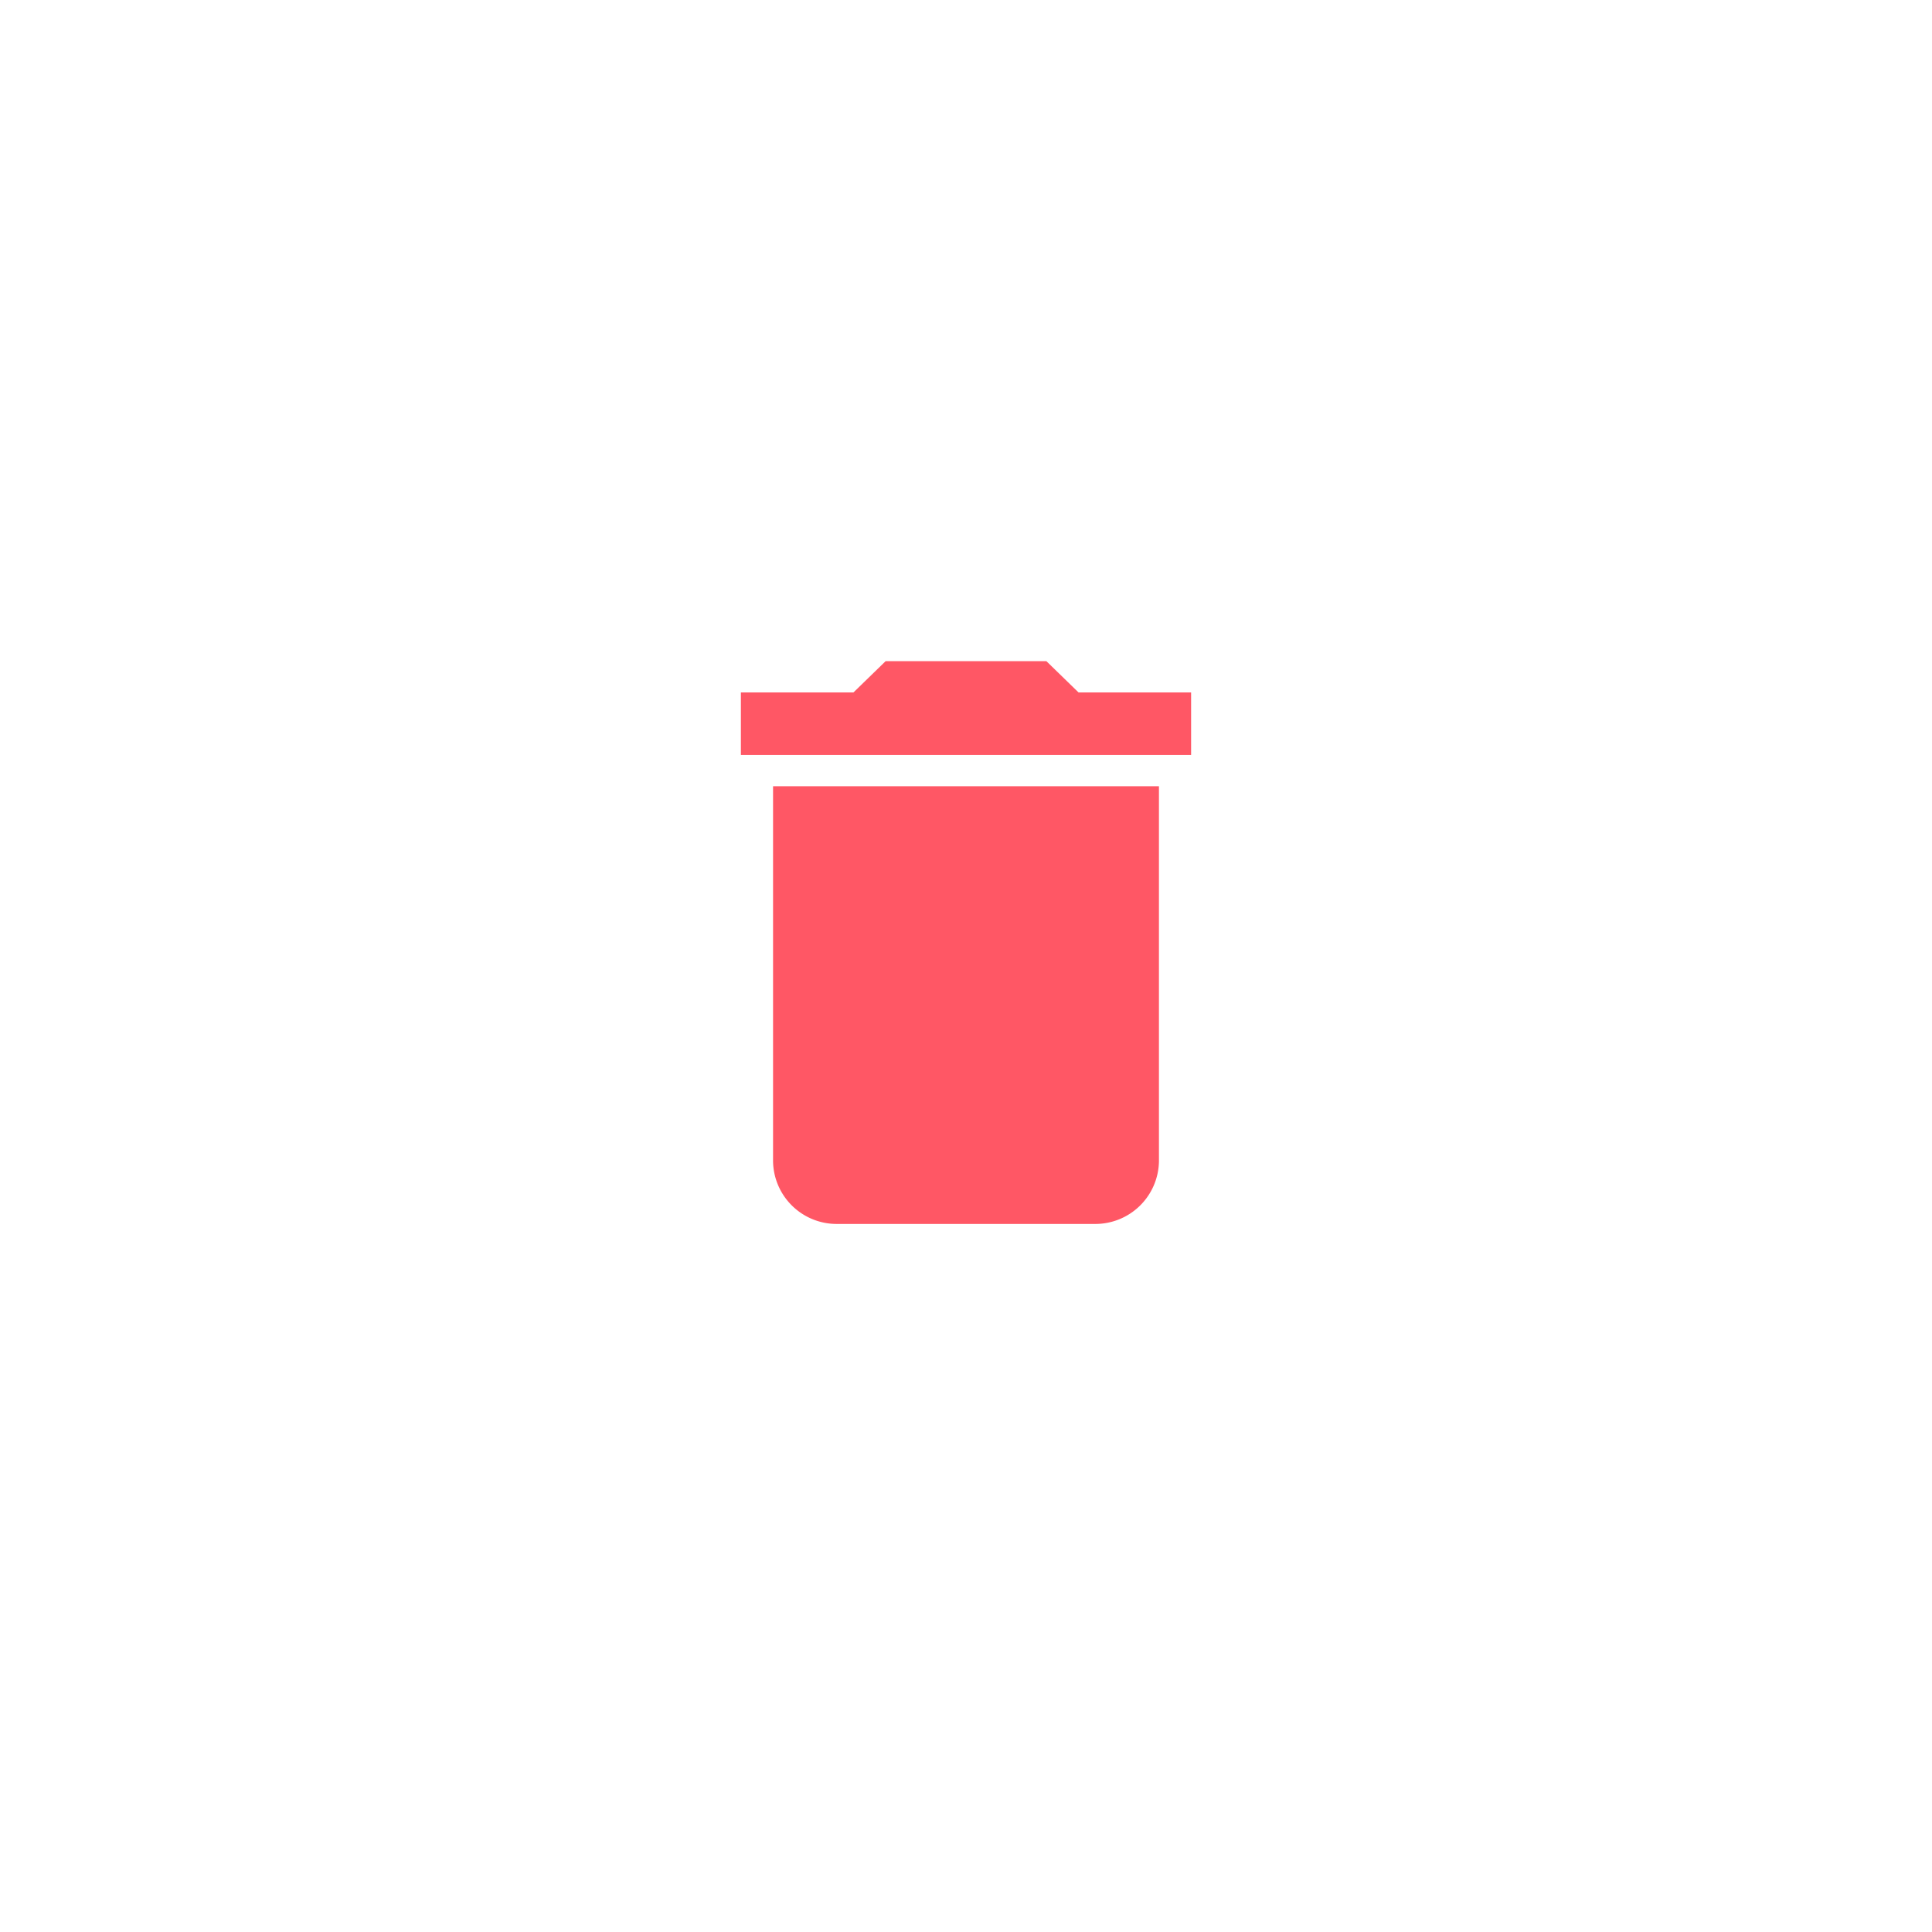 <svg xmlns="http://www.w3.org/2000/svg" xmlns:xlink="http://www.w3.org/1999/xlink" width="164.786" height="164.786" viewBox="0 0 164.786 164.786">
  <defs>
    <filter id="Ellipse_5" x="0" y="0" width="164.786" height="164.786" filterUnits="userSpaceOnUse">
      <feOffset dy="2" input="SourceAlpha"/>
      <feGaussianBlur stdDeviation="12" result="blur"/>
      <feFlood flood-color="#ff5765" flood-opacity="0.149"/>
      <feComposite operator="in" in2="blur"/>
      <feComposite in="SourceGraphic"/>
    </filter>
  </defs>
  <g id="Group_12007" data-name="Group 12007" transform="translate(-711 -157.503)">
    <g transform="matrix(1, 0, 0, 1, 711, 157.5)" filter="url(#Ellipse_5)">
      <circle id="Ellipse_5-2" data-name="Ellipse 5" cx="46.393" cy="46.393" r="46.393" transform="translate(36 34)" fill="#fff"/>
    </g>
    <path id="Icon_material-delete" data-name="Icon material-delete" d="M10.243,47.167A5.427,5.427,0,0,0,15.729,52.5H37.671a5.427,5.427,0,0,0,5.486-5.333v-32H10.243Zm35.657-40H36.3L33.557,4.5H19.843L17.1,7.167H7.5V12.5H45.9Z" transform="translate(766.693 209.397)" fill="#ff5765"/>
  </g>
</svg>
